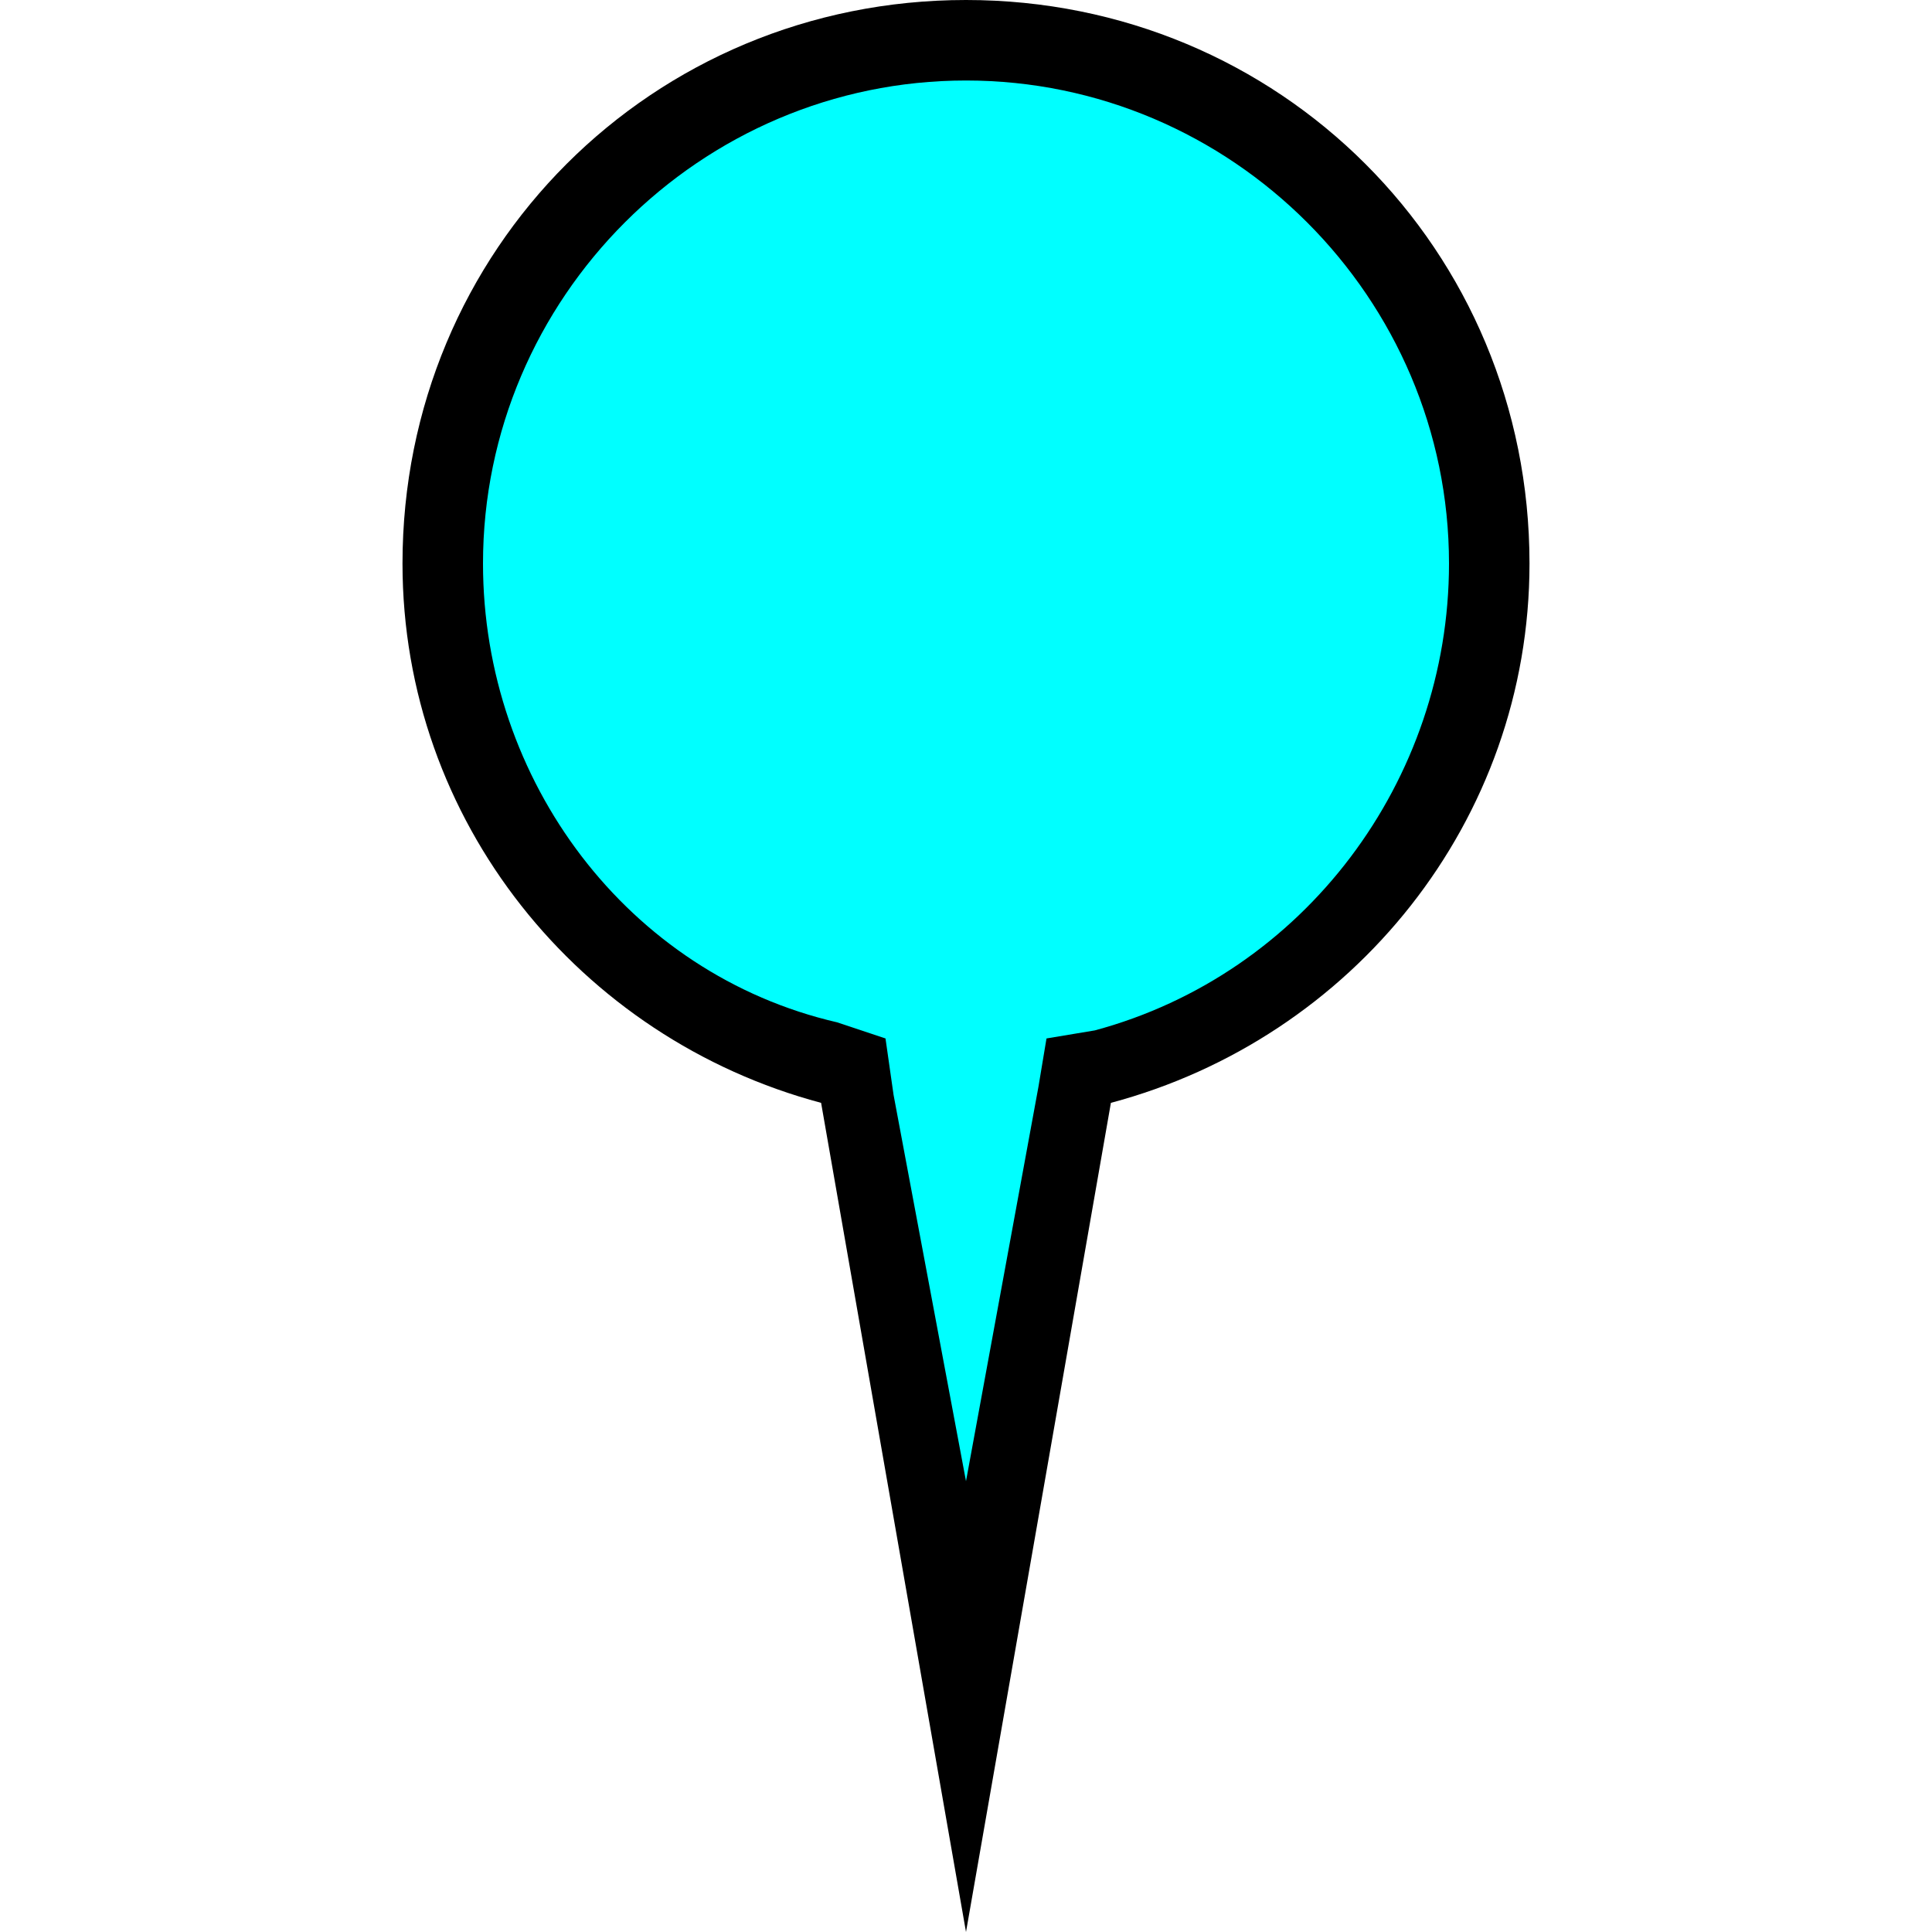 <?xml version="1.0" encoding="utf-8"?>
  <!-- Generator: Adobe Illustrator 19.2.1, SVG Export Plug-In . SVG Version: 6.00 Build 0)  -->
<!DOCTYPE svg PUBLIC "-//W3C//DTD SVG 1.1//EN" "http://www.w3.org/Graphics/SVG/1.1/DTD/svg11.dtd">
<svg version="1.1" id="Layer_1" xmlns="http://www.w3.org/2000/svg" xmlns:xlink="http://www.w3.org/1999/xlink" x="0px" y="0px"
width="24px" height="24px" viewBox="0 0 24 24" style="enable-background:new 0 0 24 24;" xml:space="preserve">
<path style="fill:rgb(0,255,255);" d="M18.5,7c0-3.6-2.9-6.5-6.5-6.5S5.5,3.4,5.5,7c0,2.9,2,5.5,4.8,6.3l0.3,0.1l1.4,7.8l1.4-7.8l0.3-0.1
	C16.5,12.5,18.5,9.9,18.5,7z"/>
<path d="M12,1c3.3,0,6,2.7,6,6c0,2.7-1.8,5.1-4.4,5.8L13,12.9l-0.1,0.6L12,18.4l-0.9-4.8L11,12.9l-0.6-0.2C7.8,12.1,6,9.7,6,7
	C6,3.7,8.7,1,12,1 M12,0C8.1,0,5,3.1,5,7c0,3.2,2.2,5.9,5.2,6.7L12,24l1.8-10.3c3-0.8,5.2-3.5,5.2-6.7C19,3.1,15.9,0,12,0L12,0z"/>
</svg>